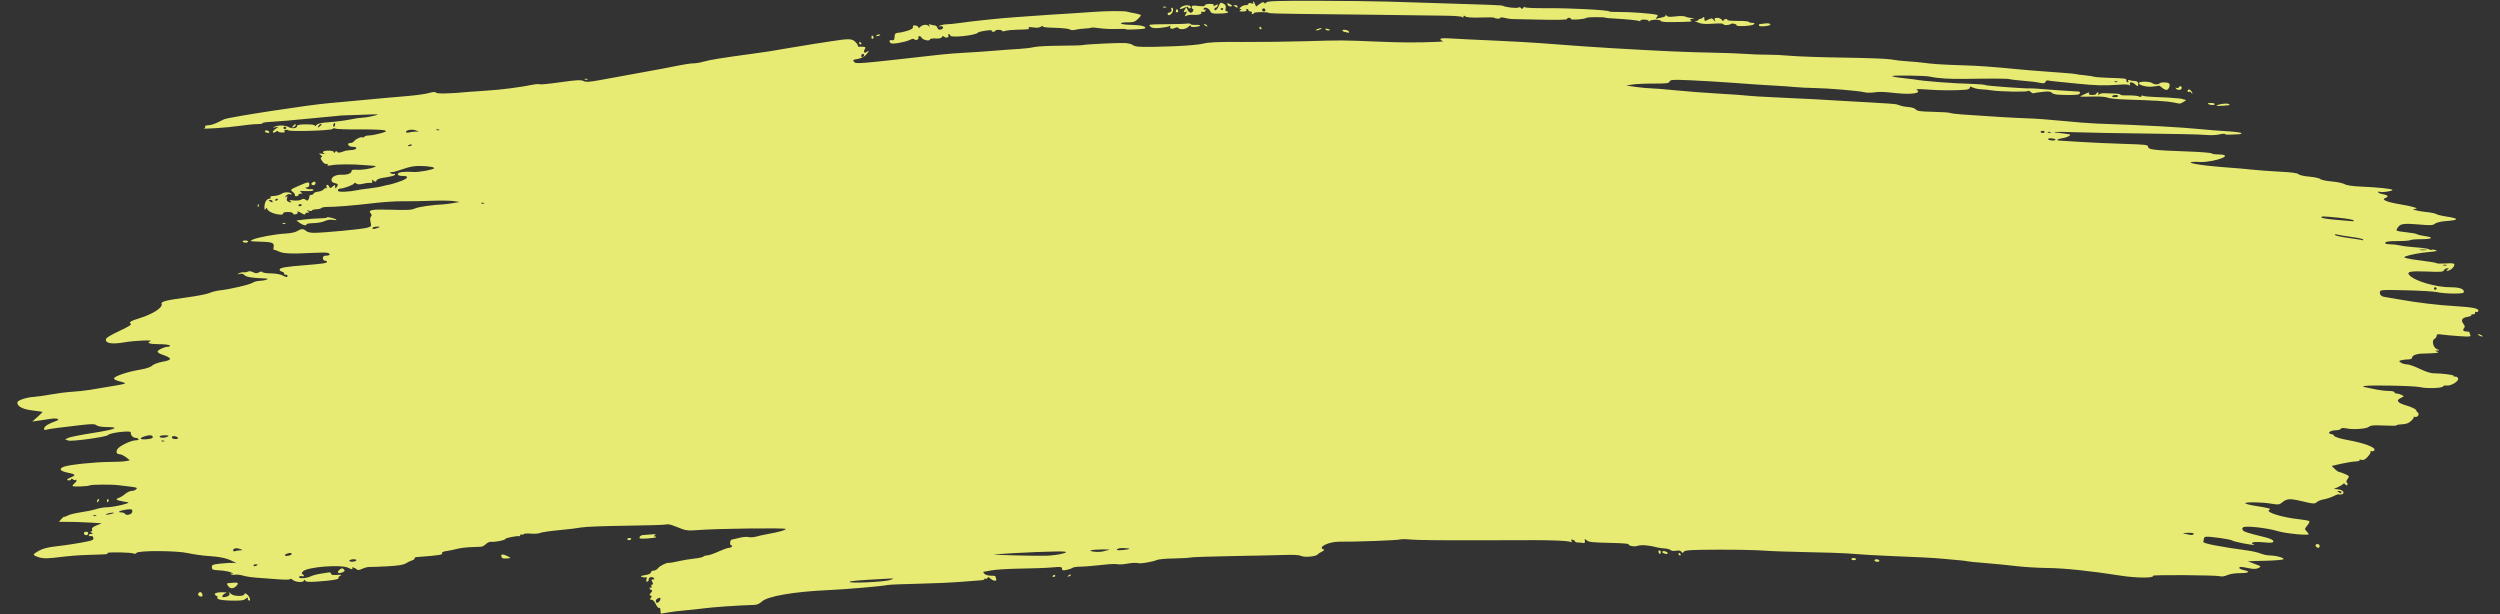 <svg width="118" height="29" viewBox="0 0 118 29" fill="none" xmlns="http://www.w3.org/2000/svg">
<rect x="0" y="0" width="118" height="29" fill="#333333" stroke="none"/>
<path d="M31.174 28.81C31.174 28.726 31.146 28.674 31.112 28.693C31.078 28.713 31.007 28.634 30.955 28.518C30.899 28.395 30.814 28.306 30.752 28.306C30.667 28.306 30.66 28.289 30.719 28.222C30.777 28.158 30.775 28.133 30.711 28.113C30.646 28.092 30.649 28.064 30.724 27.978C30.798 27.895 30.802 27.863 30.741 27.844C30.696 27.83 30.66 27.792 30.66 27.76C30.66 27.728 30.689 27.718 30.724 27.739C30.76 27.759 30.771 27.735 30.749 27.682C30.728 27.631 30.744 27.59 30.784 27.59C30.838 27.59 30.839 27.557 30.789 27.47C30.733 27.374 30.74 27.351 30.821 27.351C30.903 27.351 30.907 27.335 30.842 27.271C30.759 27.188 30.597 27.262 30.618 27.373C30.624 27.402 30.594 27.437 30.553 27.451C30.503 27.468 30.49 27.432 30.515 27.345C30.535 27.272 30.526 27.227 30.494 27.244C30.462 27.262 30.378 27.256 30.307 27.232C30.205 27.198 30.235 27.179 30.451 27.145C30.622 27.118 30.724 27.07 30.724 27.017C30.724 26.971 30.781 26.933 30.849 26.933C30.918 26.933 31.014 26.881 31.062 26.816C31.149 26.701 31.476 26.544 31.582 26.567C31.612 26.573 31.8 26.54 32 26.494C32.199 26.447 32.543 26.389 32.764 26.366C32.985 26.343 33.182 26.3 33.202 26.27C33.221 26.241 33.301 26.216 33.378 26.215C33.456 26.214 33.693 26.134 33.904 26.037C34.117 25.94 34.339 25.86 34.399 25.86C34.458 25.859 34.525 25.831 34.547 25.799C34.569 25.766 34.554 25.739 34.514 25.739C34.425 25.739 34.457 25.472 34.547 25.466C34.582 25.464 34.738 25.428 34.893 25.387C35.048 25.346 35.245 25.328 35.331 25.349C35.417 25.369 35.58 25.359 35.692 25.327C35.804 25.294 36.057 25.239 36.255 25.203C36.796 25.105 37.084 25.022 37.084 24.967C37.084 24.909 33.789 24.949 32.973 25.017C32.543 25.052 32.379 25.043 32.202 24.971C32.078 24.921 31.963 24.876 31.945 24.872C31.927 24.867 31.828 24.831 31.725 24.791C31.622 24.751 31.492 24.735 31.436 24.756C31.38 24.776 30.525 24.802 29.536 24.814C28.547 24.826 27.607 24.862 27.448 24.895C27.289 24.927 26.813 24.985 26.389 25.023C25.966 25.061 25.564 25.12 25.497 25.154C25.429 25.187 25.233 25.202 25.06 25.187C24.887 25.172 24.731 25.182 24.712 25.211C24.692 25.24 24.65 25.248 24.617 25.229C24.584 25.21 24.557 25.223 24.557 25.258C24.557 25.292 24.536 25.316 24.509 25.309C24.402 25.283 23.851 25.391 23.851 25.439C23.851 25.497 23.365 25.594 23.182 25.572C23.114 25.564 23.005 25.612 22.938 25.678C22.872 25.744 22.768 25.802 22.708 25.806C22.647 25.809 22.424 25.818 22.212 25.826C22 25.833 21.711 25.869 21.57 25.907C21.429 25.945 21.204 25.991 21.07 26.01C20.937 26.028 20.843 26.067 20.863 26.096C20.922 26.186 20.779 26.209 19.663 26.294C19.604 26.298 19.561 26.327 19.567 26.358C19.573 26.389 19.521 26.431 19.45 26.45C19.379 26.469 19.248 26.531 19.159 26.588C19.043 26.662 18.799 26.701 18.292 26.729C17.904 26.75 17.52 26.764 17.439 26.761C17.357 26.757 17.201 26.797 17.093 26.849C16.981 26.903 16.878 26.921 16.856 26.889C16.8 26.813 16.574 26.74 16.624 26.814C16.676 26.893 16.613 26.889 16.442 26.802C16.097 26.629 14.463 26.761 14.292 26.977C14.239 27.043 14.234 27.088 14.276 27.101C14.313 27.113 14.343 27.146 14.343 27.175C14.343 27.204 14.302 27.213 14.253 27.196C14.203 27.178 14.144 27.192 14.121 27.227C14.058 27.321 14.443 27.308 14.651 27.209C14.746 27.163 14.955 27.106 15.114 27.082C15.273 27.058 15.453 27.03 15.515 27.019C15.577 27.008 15.628 27.035 15.628 27.078C15.628 27.133 15.707 27.15 15.901 27.136C16.112 27.121 16.148 27.13 16.06 27.177C15.997 27.211 15.961 27.261 15.978 27.287C16.016 27.345 15.657 27.402 14.962 27.45C14.571 27.477 14.444 27.467 14.401 27.403C14.36 27.344 14.344 27.341 14.344 27.396C14.342 27.506 13.956 27.488 13.818 27.372C13.753 27.317 13.7 27.298 13.7 27.329C13.7 27.363 13.492 27.369 13.17 27.345C12.879 27.322 12.424 27.289 12.159 27.271C11.893 27.253 11.582 27.206 11.466 27.168C11.35 27.13 11.183 27.112 11.095 27.127C11.007 27.143 10.917 27.128 10.894 27.095C10.869 27.057 10.886 27.052 10.938 27.082C10.99 27.112 11.006 27.107 10.981 27.069C10.932 26.996 10.626 26.93 10.263 26.914C10.05 26.905 10.005 26.882 9.999 26.775C9.993 26.66 10.037 26.642 10.417 26.601C10.65 26.576 10.914 26.561 11.002 26.568L11.163 26.581L10.992 26.495C10.697 26.345 10.409 26.282 9.846 26.244C9.545 26.224 9.112 26.163 8.882 26.109C8.354 25.986 6.521 25.977 6.441 26.097C6.414 26.138 6.357 26.152 6.316 26.129C6.208 26.067 5.026 26.046 5.066 26.107C5.104 26.163 5.094 26.164 4.254 26.188C3.661 26.205 3.41 26.225 2.522 26.329C2.117 26.376 1.88 26.349 1.649 26.229C1.552 26.178 1.573 26.15 1.806 26.013C1.995 25.902 2.225 25.837 2.572 25.797C3.164 25.727 3.73 25.639 4.137 25.554C4.381 25.503 4.429 25.471 4.404 25.38C4.385 25.315 4.335 25.283 4.282 25.302C4.233 25.319 4.192 25.304 4.192 25.267C4.192 25.231 4.243 25.201 4.305 25.201C4.401 25.2 4.403 25.191 4.321 25.142C4.26 25.105 4.253 25.084 4.303 25.083C4.346 25.082 4.365 25.042 4.344 24.992C4.318 24.93 4.382 24.871 4.555 24.8L4.803 24.698L4.175 24.662C3.83 24.642 3.375 24.628 3.163 24.631C2.952 24.635 2.779 24.634 2.779 24.63C2.779 24.626 2.837 24.561 2.908 24.485C2.978 24.409 3.036 24.365 3.036 24.388C3.036 24.41 3.101 24.388 3.181 24.34C3.26 24.291 3.54 24.221 3.802 24.183C4.064 24.145 4.392 24.077 4.532 24.031C4.672 23.985 4.892 23.947 5.02 23.945C5.377 23.942 6.279 23.724 6.018 23.704C5.986 23.702 5.901 23.687 5.831 23.672C5.76 23.657 5.667 23.637 5.624 23.629C5.477 23.599 5.467 23.541 5.603 23.501C5.677 23.479 5.814 23.396 5.906 23.316C5.999 23.236 6.139 23.171 6.218 23.171C6.296 23.171 6.394 23.134 6.434 23.089C6.494 23.022 6.442 23 6.137 22.968C5.933 22.947 5.68 22.916 5.574 22.9C5.321 22.862 4.318 22.867 4.249 22.907C4.156 22.96 3.422 22.986 3.422 22.936C3.422 22.909 3.465 22.854 3.518 22.813C3.571 22.772 3.614 22.711 3.614 22.677C3.614 22.642 3.595 22.632 3.572 22.653C3.549 22.675 3.491 22.663 3.444 22.626C3.396 22.589 3.357 22.585 3.357 22.617C3.357 22.648 3.314 22.674 3.261 22.674C3.107 22.674 3.149 22.61 3.361 22.523C3.599 22.425 3.565 22.384 3.181 22.306C2.83 22.235 2.763 22.123 3.015 22.029C3.275 21.932 4.497 21.805 5.196 21.803C5.524 21.803 5.868 21.784 5.962 21.762L6.132 21.723L5.949 21.583C5.849 21.507 5.718 21.443 5.658 21.442C5.505 21.439 5.459 21.344 5.541 21.202C5.627 21.052 6.186 20.783 6.41 20.783C6.505 20.783 6.56 20.757 6.537 20.723C6.515 20.691 6.445 20.664 6.38 20.664C6.271 20.664 6.15 20.515 6.174 20.41C6.198 20.303 5.179 20.423 5.093 20.536C5.028 20.623 3.388 20.849 3.227 20.794L3.073 20.741L3.222 20.667C3.305 20.626 3.838 20.52 4.408 20.432C5.452 20.27 5.706 20.156 5.022 20.156C4.812 20.156 4.619 20.122 4.556 20.074C4.467 20.006 4.343 20.004 3.823 20.063C2.866 20.171 2.309 20.246 2.179 20.283C2.093 20.308 2.067 20.29 2.083 20.218C2.106 20.112 2.305 19.988 2.616 19.884C2.885 19.795 2.718 19.717 2.375 19.771C2.226 19.794 1.974 19.832 1.815 19.855L1.526 19.897L1.767 19.683C1.9 19.564 2.008 19.458 2.008 19.447C2.008 19.435 1.829 19.407 1.61 19.383C1.092 19.329 0.815 19.194 0.818 18.998C0.82 18.895 1.236 18.756 1.622 18.73C1.782 18.719 2.143 18.667 2.426 18.615C2.708 18.563 3.142 18.508 3.39 18.493C3.637 18.479 4.013 18.438 4.225 18.404C5.541 18.189 5.837 18.136 5.894 18.106C5.929 18.087 5.828 18.043 5.669 18.007C5.51 17.971 5.381 17.906 5.381 17.863C5.381 17.762 6.028 17.544 6.616 17.447C6.902 17.399 7.113 17.328 7.183 17.257C7.245 17.194 7.46 17.113 7.673 17.075C8.155 16.986 8.142 16.903 7.618 16.722C7.505 16.684 7.426 16.621 7.442 16.583C7.478 16.497 7.776 16.365 7.935 16.365C8.001 16.365 8.037 16.338 8.015 16.305C7.993 16.272 7.76 16.245 7.497 16.245C7.064 16.245 6.89 16.184 7.099 16.106C7.287 16.036 6.349 16.074 5.886 16.155C5.309 16.256 4.995 16.214 4.995 16.035C4.995 15.952 5.163 15.844 5.626 15.627C6.062 15.423 6.231 15.316 6.172 15.281C6.061 15.214 6.171 15.146 6.602 15.014C7.21 14.828 7.692 14.514 7.629 14.348C7.586 14.234 7.823 14.172 8.802 14.04C9.289 13.975 9.776 13.88 9.885 13.83C9.994 13.779 10.225 13.722 10.398 13.703C10.876 13.65 11.789 13.435 11.932 13.342C12.002 13.297 12.146 13.258 12.253 13.256C12.36 13.254 12.505 13.229 12.576 13.2C12.678 13.159 12.652 13.147 12.448 13.14C11.9 13.121 11.61 13.071 11.537 12.983C11.487 12.923 11.41 12.904 11.312 12.929C11.184 12.962 11.179 12.958 11.276 12.901C11.339 12.865 11.44 12.843 11.501 12.852C11.562 12.861 11.651 12.846 11.699 12.819C11.75 12.789 11.85 12.8 11.944 12.847C12.067 12.909 12.129 12.91 12.224 12.855C12.301 12.811 12.36 12.806 12.384 12.843C12.406 12.876 12.588 12.903 12.789 12.904C12.99 12.905 13.226 12.944 13.315 12.991C13.507 13.094 13.572 13.101 13.572 13.021C13.572 12.988 13.527 12.962 13.472 12.962C13.417 12.962 13.387 12.938 13.407 12.909C13.426 12.88 13.381 12.841 13.307 12.823C13.233 12.805 13.185 12.755 13.201 12.712C13.229 12.632 13.517 12.585 14.407 12.516C15.211 12.453 15.435 12.419 15.435 12.361C15.435 12.33 15.392 12.305 15.338 12.305C15.285 12.305 15.242 12.252 15.242 12.185C15.242 12.098 15.285 12.066 15.403 12.066C15.588 12.066 15.619 11.974 15.448 11.932C15.385 11.917 15.06 11.919 14.726 11.937C13.752 11.988 13.363 11.971 13.159 11.868C13.055 11.816 12.952 11.784 12.93 11.797C12.907 11.81 12.9 11.745 12.915 11.653C12.947 11.451 12.857 11.42 12.197 11.403C11.802 11.393 11.771 11.383 11.909 11.318C12.134 11.209 12.962 11.053 13.456 11.026C13.708 11.012 13.947 10.963 14.032 10.907C14.215 10.789 14.325 10.787 14.448 10.902C14.504 10.953 14.659 10.991 14.813 10.99C15.289 10.988 17.066 10.82 17.307 10.754C17.532 10.693 17.539 10.683 17.491 10.487C17.462 10.364 17.468 10.26 17.509 10.222C17.554 10.18 17.552 10.135 17.502 10.079C17.349 9.907 17.544 9.871 18.482 9.9C19.21 9.923 19.437 9.911 19.585 9.84C19.741 9.766 20.447 9.664 20.928 9.646C20.998 9.643 21.201 9.617 21.377 9.588L21.698 9.534L21.409 9.491C21.25 9.467 20.773 9.461 20.349 9.478C19.925 9.494 19.318 9.505 19 9.5C18.682 9.496 18.061 9.536 17.619 9.59C16.745 9.695 15.844 9.769 15.456 9.767C15.321 9.766 15.192 9.789 15.17 9.818C15.148 9.847 15.039 9.874 14.929 9.878C14.818 9.882 14.728 9.908 14.728 9.935C14.728 9.962 14.663 9.967 14.584 9.946C14.47 9.917 14.46 9.922 14.536 9.971C14.618 10.025 14.616 10.034 14.519 10.035C14.458 10.036 14.407 10.066 14.407 10.102C14.407 10.143 14.346 10.132 14.249 10.073C14.073 9.966 13.996 9.949 14.049 10.029C14.069 10.058 14.027 10.096 13.957 10.113C13.883 10.131 13.829 10.115 13.829 10.075C13.829 10.035 13.727 10.006 13.588 10.006C13.435 10.006 13.352 10.032 13.362 10.078C13.372 10.127 13.303 10.141 13.14 10.121C12.873 10.09 12.609 9.95 12.607 9.84C12.607 9.793 12.584 9.799 12.544 9.857C12.496 9.926 12.482 9.909 12.481 9.778C12.479 9.563 12.585 9.379 12.711 9.379C12.764 9.379 12.791 9.352 12.769 9.319C12.747 9.287 12.781 9.258 12.845 9.255C13.057 9.247 13.191 9.211 13.335 9.123C13.463 9.045 13.765 9.075 13.765 9.166C13.765 9.183 13.726 9.182 13.678 9.166C13.631 9.149 13.552 9.181 13.502 9.239C13.424 9.328 13.424 9.335 13.502 9.291C13.573 9.252 13.583 9.265 13.549 9.35C13.521 9.415 13.536 9.479 13.586 9.508C13.709 9.58 13.812 9.567 13.7 9.493C13.628 9.445 13.665 9.437 13.851 9.461C13.987 9.478 14.15 9.462 14.215 9.425C14.304 9.373 14.355 9.374 14.427 9.429C14.502 9.487 14.53 9.481 14.57 9.396C14.598 9.337 14.616 9.269 14.61 9.245C14.604 9.22 14.641 9.2 14.691 9.2C14.741 9.2 14.793 9.169 14.806 9.132C14.82 9.094 14.916 9.055 15.019 9.045C15.123 9.034 15.24 8.985 15.28 8.935C15.319 8.885 15.375 8.863 15.403 8.887C15.432 8.912 15.437 8.884 15.415 8.827C15.365 8.698 15.488 8.686 15.541 8.814C15.575 8.896 15.593 8.895 15.7 8.805C15.814 8.709 15.82 8.71 15.821 8.818C15.822 8.913 15.832 8.917 15.885 8.842C15.977 8.708 15.964 8.679 15.792 8.639C15.683 8.614 15.639 8.564 15.646 8.477C15.657 8.337 15.881 8.233 16.139 8.247C16.379 8.26 16.591 8.183 16.591 8.083C16.591 8.019 16.655 8 16.832 8.012C17.091 8.029 17.527 7.962 17.683 7.881C17.761 7.84 17.755 7.829 17.651 7.826C17.581 7.823 17.378 7.808 17.202 7.793C16.655 7.745 15.929 7.747 15.667 7.796C15.487 7.83 15.429 7.824 15.461 7.776C15.489 7.734 15.471 7.721 15.416 7.741C15.363 7.76 15.277 7.705 15.21 7.609C15.127 7.491 15.116 7.438 15.171 7.421C15.224 7.405 15.211 7.369 15.133 7.312C15.028 7.235 15.034 7.231 15.21 7.259C15.316 7.276 15.367 7.274 15.322 7.255C15.16 7.184 15.249 7.11 15.499 7.11C15.661 7.11 15.757 7.138 15.757 7.185C15.758 7.24 15.773 7.238 15.813 7.178C15.848 7.128 15.884 7.12 15.909 7.158C15.952 7.223 16.034 7.218 16.235 7.138C16.303 7.111 16.455 7.087 16.571 7.084C16.837 7.079 16.924 6.931 16.66 6.931C16.556 6.931 16.46 6.892 16.44 6.842C16.415 6.781 16.443 6.752 16.526 6.752C16.594 6.752 16.672 6.718 16.701 6.677C16.774 6.57 17.036 6.444 17.103 6.482C17.135 6.5 17.179 6.488 17.201 6.454C17.223 6.421 17.321 6.394 17.419 6.394C17.516 6.394 17.753 6.35 17.945 6.297C18.248 6.213 18.275 6.193 18.151 6.15C18.073 6.123 17.536 6.104 16.959 6.109C16.382 6.113 15.872 6.095 15.826 6.068C15.778 6.041 15.723 6.049 15.698 6.086C15.646 6.164 13.649 6.223 13.6 6.148C13.582 6.122 13.523 6.116 13.468 6.136C13.401 6.16 13.392 6.185 13.441 6.213C13.48 6.236 13.425 6.254 13.317 6.254C13.21 6.254 13.122 6.229 13.122 6.197C13.122 6.166 13.078 6.174 13.024 6.216C12.97 6.257 12.906 6.272 12.881 6.249C12.856 6.226 12.907 6.156 12.995 6.094L13.154 5.981L12.994 6.009C12.853 6.034 12.849 6.031 12.962 5.981C13.147 5.899 13.451 5.908 13.63 6C13.804 6.089 14.022 6.06 14.022 5.947C14.022 5.895 14.148 5.871 14.439 5.87C14.701 5.868 14.857 5.892 14.857 5.933C14.857 5.969 14.893 5.955 14.937 5.901C14.995 5.83 15.169 5.792 15.563 5.765C15.864 5.744 16.292 5.688 16.515 5.642C16.738 5.596 17.013 5.555 17.125 5.552C17.238 5.549 17.475 5.51 17.651 5.465C17.953 5.388 17.919 5.385 17.105 5.416C16.628 5.434 16.195 5.449 16.142 5.449C16.089 5.45 15.424 5.513 14.664 5.59C13.904 5.667 13.076 5.739 12.823 5.749C12.571 5.759 12.377 5.787 12.394 5.812C12.41 5.836 12.299 5.856 12.146 5.857C11.994 5.857 11.609 5.896 11.291 5.943C10.746 6.025 9.463 6.109 9.637 6.052C9.682 6.037 9.702 6.001 9.682 5.971C9.662 5.941 9.727 5.915 9.826 5.913C9.925 5.912 10.108 5.859 10.231 5.797C10.355 5.735 10.514 5.659 10.585 5.628C10.817 5.527 14.606 4.945 15.499 4.872C15.764 4.851 16.53 4.78 17.202 4.715C17.873 4.65 18.759 4.571 19.171 4.539C19.582 4.507 20.058 4.442 20.228 4.395C20.451 4.332 20.55 4.327 20.582 4.375C20.622 4.436 21.298 4.419 22.116 4.337C22.24 4.324 22.63 4.297 22.983 4.277C23.617 4.24 24.583 4.116 25.124 4.002C25.277 3.97 25.429 3.959 25.462 3.978C25.495 3.997 25.942 3.954 26.456 3.881C27.217 3.774 27.418 3.764 27.538 3.823C27.658 3.883 27.812 3.873 28.386 3.768C29.34 3.593 30.586 3.366 31.206 3.253C31.489 3.202 31.9 3.122 32.119 3.075C32.338 3.029 32.613 2.991 32.729 2.991C32.846 2.991 33.071 2.952 33.23 2.905C33.498 2.825 34.047 2.737 35.511 2.537C36.263 2.435 36.414 2.411 37.181 2.276C37.534 2.214 38.112 2.119 38.466 2.065C38.819 2.011 39.195 1.953 39.301 1.937C40.051 1.822 40.194 1.824 40.343 1.952C40.423 2.022 40.489 2.109 40.489 2.146C40.489 2.184 40.511 2.211 40.538 2.207C40.564 2.203 40.652 2.203 40.733 2.207C40.855 2.213 40.869 2.233 40.815 2.326C40.736 2.462 40.799 2.536 40.917 2.445C41.05 2.343 41.019 2.435 40.867 2.598C40.787 2.683 40.627 2.76 40.479 2.783C40.263 2.817 40.238 2.836 40.307 2.913C40.411 3.029 40.324 3.036 44.44 2.573C44.723 2.542 45.229 2.503 45.565 2.487C45.9 2.471 46.507 2.43 46.914 2.395C47.32 2.361 47.855 2.322 48.102 2.309C48.349 2.296 48.666 2.257 48.806 2.223C48.946 2.189 49.5 2.16 50.038 2.158C50.575 2.156 51.054 2.142 51.101 2.128C51.216 2.092 52.722 2.018 53.08 2.031C53.238 2.037 53.412 2.079 53.466 2.124C53.587 2.226 53.895 2.236 55.329 2.186C55.989 2.163 56.594 2.11 56.793 2.059C57.052 1.992 57.482 1.973 58.623 1.981C59.444 1.986 60.809 1.97 61.657 1.945C63.376 1.895 63.284 1.894 65.062 1.966C66.213 2.013 66.878 2.015 67.889 1.974C68.065 1.967 68.159 1.949 68.097 1.934C68.036 1.919 67.985 1.879 67.985 1.845C67.985 1.803 68.165 1.794 68.515 1.817C68.807 1.836 69.681 1.879 70.458 1.912C71.236 1.946 72.233 2 72.675 2.034C74.449 2.169 75.126 2.217 76.047 2.272C78.352 2.408 79.567 2.463 80.834 2.486C81.416 2.497 82.139 2.524 82.44 2.547C82.74 2.569 83.188 2.585 83.435 2.582C83.683 2.579 84.174 2.603 84.528 2.635C84.881 2.668 86.025 2.706 87.07 2.72C88.116 2.735 89.099 2.773 89.255 2.805C89.411 2.837 89.766 2.878 90.043 2.895C90.321 2.913 90.639 2.942 90.75 2.958C91.13 3.016 91.723 3.055 92.59 3.08C93.354 3.102 94.096 3.155 95.192 3.264C95.368 3.282 95.614 3.304 95.738 3.313C95.861 3.322 96.179 3.347 96.444 3.368C96.709 3.389 97.157 3.423 97.44 3.443C97.723 3.463 97.968 3.488 97.986 3.498C98.004 3.508 98.183 3.532 98.384 3.552C98.585 3.572 98.791 3.603 98.843 3.622C98.895 3.64 99.193 3.663 99.506 3.673C100.364 3.7 100.363 3.7 100.363 3.796C100.363 3.846 100.394 3.886 100.431 3.886C100.469 3.886 100.478 3.855 100.453 3.816C100.421 3.769 100.442 3.759 100.519 3.786C100.58 3.808 100.694 3.826 100.772 3.826C100.868 3.826 100.917 3.865 100.924 3.946C100.935 4.088 100.9 4.095 100.772 3.976C100.637 3.851 100.487 3.86 100.532 3.991C100.554 4.055 100.547 4.069 100.514 4.028C100.477 3.983 100.296 3.974 99.946 4.002C99.343 4.048 98.888 4.035 98.05 3.948C97.715 3.913 97.281 3.869 97.087 3.852C96.892 3.834 96.7 3.809 96.659 3.797C96.617 3.784 96.567 3.815 96.546 3.865C96.519 3.932 96.457 3.945 96.311 3.915C96.081 3.868 95.933 3.85 95.32 3.795C95.073 3.773 94.853 3.745 94.832 3.733C94.787 3.707 93.928 3.703 92.751 3.723C92.004 3.735 91.477 3.701 91.084 3.615C90.862 3.566 89.314 3.545 89.314 3.591C89.314 3.614 89.509 3.653 89.747 3.676C89.986 3.7 90.239 3.73 90.309 3.743C90.805 3.834 92.133 3.936 93.2 3.965C93.448 3.972 93.68 3.995 93.718 4.018C93.78 4.055 95.747 4.197 95.853 4.172C95.878 4.166 96.115 4.18 96.38 4.203C96.79 4.239 97.836 4.31 98.099 4.321C98.194 4.324 98.205 4.402 98.118 4.452C98.055 4.487 97.571 4.496 97.133 4.468C96.999 4.46 96.866 4.418 96.837 4.375C96.798 4.316 96.688 4.306 96.406 4.337C96.197 4.359 96.007 4.388 95.984 4.401C95.96 4.414 95.897 4.384 95.843 4.334C95.79 4.284 95.731 4.266 95.712 4.295C95.676 4.349 94.379 4.326 94.003 4.264C93.879 4.244 93.662 4.221 93.519 4.215C93.376 4.208 93.195 4.17 93.117 4.132C93.004 4.075 92.975 4.077 92.975 4.141C92.975 4.188 92.889 4.227 92.767 4.236C92.259 4.274 91.548 4.271 90.984 4.227C90.578 4.196 90.405 4.2 90.468 4.239C90.721 4.396 90.246 4.474 89.506 4.396C88.85 4.327 88.733 4.323 88.45 4.363C88.303 4.384 88.098 4.379 87.994 4.353C87.719 4.285 86.289 4.164 85.652 4.155C85.351 4.151 84.918 4.129 84.688 4.106C84.458 4.084 83.996 4.052 83.66 4.035C83.325 4.018 82.529 3.965 81.894 3.916C81.257 3.868 80.312 3.811 79.791 3.789C78.944 3.753 78.841 3.759 78.805 3.848C78.769 3.933 78.658 3.947 78.048 3.945C77.654 3.943 77.202 3.964 77.043 3.991L76.754 4.039L77.236 4.106C77.501 4.142 77.819 4.171 77.943 4.171C78.066 4.17 78.572 4.211 79.067 4.261C79.562 4.312 80.501 4.384 81.155 4.421C81.808 4.457 82.407 4.5 82.486 4.516C82.565 4.531 83.215 4.571 83.932 4.602C85.219 4.66 86.121 4.707 86.808 4.752C87.002 4.765 87.669 4.802 88.29 4.836C88.91 4.869 89.459 4.908 89.51 4.923C89.561 4.937 89.66 4.97 89.731 4.994C89.802 5.019 89.971 5.047 90.107 5.056C90.242 5.065 90.387 5.115 90.428 5.167C90.487 5.243 90.654 5.265 91.241 5.278C91.647 5.286 92.008 5.31 92.044 5.33C92.079 5.35 92.325 5.382 92.59 5.401C93.857 5.494 95.123 5.568 95.706 5.586C96.059 5.596 96.811 5.651 97.376 5.709C97.941 5.766 98.664 5.822 98.982 5.833C101.183 5.908 102.941 6.003 103.864 6.097C104.182 6.129 104.74 6.172 105.103 6.194C105.466 6.215 105.779 6.255 105.797 6.283C105.816 6.311 105.736 6.336 105.619 6.339C105.502 6.342 105.325 6.349 105.225 6.356C105.125 6.363 105.031 6.349 105.016 6.326C105 6.303 104.881 6.312 104.75 6.345C104.618 6.379 104.327 6.389 104.092 6.367C103.861 6.345 102.631 6.317 101.359 6.304C100.087 6.291 98.569 6.263 97.986 6.242C96.947 6.204 96.653 6.227 97.334 6.293C97.523 6.311 97.692 6.339 97.709 6.355C97.755 6.398 97.52 6.503 97.325 6.527C97.098 6.556 97.026 6.631 97.221 6.638C97.306 6.641 97.752 6.668 98.211 6.699C98.67 6.729 99.574 6.77 100.219 6.79C101.279 6.821 101.391 6.835 101.391 6.929C101.391 7.061 101.65 7.092 103.208 7.148C103.837 7.17 104.366 7.211 104.385 7.239C104.403 7.267 104.545 7.289 104.7 7.289C105.227 7.289 105.079 7.454 104.431 7.589C104.248 7.626 104.002 7.653 103.885 7.646C103.103 7.606 103.308 7.724 104.186 7.819C104.539 7.857 105.03 7.901 105.278 7.917C105.525 7.933 105.973 7.973 106.273 8.005C106.574 8.038 107.181 8.083 107.623 8.104C108.166 8.131 108.446 8.169 108.49 8.222C108.525 8.265 108.755 8.318 109.004 8.339C109.251 8.36 109.482 8.411 109.518 8.451C109.553 8.491 109.793 8.542 110.051 8.564C110.309 8.586 110.585 8.644 110.664 8.692C110.755 8.747 111.033 8.789 111.416 8.806C112.241 8.842 112.888 8.909 112.924 8.963C112.961 9.02 112.399 9.1 112.312 9.051C112.277 9.03 112.248 9.039 112.248 9.07C112.248 9.102 112.349 9.145 112.473 9.166C112.717 9.209 112.763 9.283 112.585 9.347C112.375 9.423 112.669 9.543 113.33 9.651C113.884 9.741 114.235 9.854 113.979 9.859C113.739 9.863 114.11 9.968 114.496 10.005C114.725 10.027 114.946 10.071 114.987 10.102C115.028 10.134 115.245 10.187 115.468 10.221C116.089 10.314 116.082 10.388 115.449 10.435C115.212 10.452 114.996 10.503 114.931 10.557C114.84 10.633 114.728 10.642 114.321 10.607C113.492 10.535 113.328 10.549 113.204 10.702C113.143 10.777 113.106 10.857 113.121 10.88C113.136 10.903 113.344 10.941 113.582 10.964C113.82 10.987 114.044 11.027 114.079 11.053C114.114 11.078 114.28 11.118 114.448 11.142C114.909 11.205 114.814 11.29 114.282 11.29C114.023 11.29 113.789 11.31 113.763 11.335C113.736 11.359 113.466 11.379 113.164 11.379C112.781 11.379 112.605 11.402 112.586 11.454C112.567 11.505 112.636 11.529 112.805 11.529C112.94 11.529 113.152 11.554 113.276 11.584C113.4 11.614 113.745 11.656 114.045 11.677C114.344 11.697 114.621 11.739 114.661 11.77C114.701 11.801 114.75 11.81 114.771 11.791C114.791 11.772 114.875 11.779 114.957 11.806C115.073 11.844 115.004 11.864 114.657 11.894C114.247 11.928 113.78 12.015 113.533 12.103C113.376 12.159 113.62 12.22 114.352 12.309C114.714 12.353 115.01 12.405 115.01 12.424C115.01 12.444 115.198 12.448 115.428 12.435C115.764 12.415 115.846 12.427 115.846 12.498C115.846 12.606 115.642 12.783 115.519 12.781C115.444 12.781 115.445 12.771 115.524 12.723C115.606 12.673 115.604 12.665 115.506 12.664C115.443 12.663 115.375 12.705 115.354 12.756C115.321 12.835 115.205 12.844 114.569 12.817C113.771 12.784 113.575 12.823 113.722 12.988C113.968 13.263 114.971 13.559 115.661 13.559C116.078 13.559 116.295 13.631 116.295 13.77C116.295 13.839 116.192 13.857 115.797 13.856C115.524 13.855 115.184 13.826 115.043 13.791C114.901 13.757 114.235 13.716 113.563 13.701C112.373 13.675 112.34 13.678 112.33 13.794C112.321 13.909 112.399 13.992 112.537 14.013C112.572 14.018 112.85 14.066 113.153 14.119C114.146 14.293 115.028 14.399 115.93 14.453C116.766 14.502 117.051 14.571 116.965 14.701C116.945 14.73 116.901 14.739 116.867 14.719C116.834 14.7 116.814 14.72 116.824 14.763C116.833 14.807 116.791 14.839 116.73 14.834C116.668 14.83 116.632 14.847 116.649 14.872C116.666 14.898 116.581 14.936 116.461 14.957C116.202 15.002 116.141 15.11 116.274 15.286C116.344 15.38 116.352 15.436 116.301 15.492C116.219 15.585 116.273 15.648 116.434 15.648C116.499 15.648 116.552 15.659 116.552 15.673C116.552 15.687 116.571 15.745 116.595 15.802C116.634 15.896 116.591 15.902 116.065 15.865C115.75 15.843 115.384 15.81 115.251 15.79C115.06 15.762 115.01 15.774 115.01 15.848C115.01 15.899 114.964 15.965 114.907 15.995C114.76 16.071 114.848 16.415 115.032 16.484C115.164 16.534 115.165 16.537 115.043 16.544C114.914 16.552 114.914 16.552 115.043 16.604C115.168 16.654 114.993 16.675 114.336 16.69C114.062 16.696 113.854 16.777 113.854 16.876C113.854 16.93 113.787 16.962 113.677 16.963C113.58 16.963 113.435 16.98 113.355 17C113.218 17.034 113.216 17.041 113.323 17.117C113.385 17.161 113.516 17.198 113.612 17.199C113.709 17.2 113.979 17.295 114.212 17.41C114.447 17.526 114.729 17.619 114.846 17.619C115.235 17.619 115.842 17.695 115.812 17.74C115.796 17.764 115.832 17.781 115.892 17.776C115.952 17.772 116.012 17.814 116.024 17.871C116.053 18.002 115.674 18.229 115.478 18.197C115.4 18.184 115.326 18.203 115.313 18.238C115.282 18.323 114.533 18.347 114.233 18.273C114.105 18.241 113.448 18.209 112.771 18.2C111.628 18.185 111.29 18.215 111.718 18.295C111.815 18.313 112.025 18.355 112.184 18.389C112.343 18.422 112.596 18.451 112.746 18.452C112.896 18.453 113.019 18.481 113.019 18.514C113.019 18.547 113.064 18.574 113.119 18.574C113.175 18.574 113.279 18.604 113.352 18.64C113.482 18.704 113.482 18.706 113.332 18.776C113.068 18.898 113.15 19.013 113.593 19.144C113.82 19.211 114.019 19.305 114.036 19.353C114.052 19.401 114.092 19.455 114.123 19.474C114.221 19.534 114.103 19.718 113.992 19.679C113.936 19.659 113.908 19.659 113.929 19.679C113.951 19.699 113.896 19.783 113.807 19.866C113.69 19.975 113.569 20.019 113.37 20.026C113.219 20.032 113.107 20.054 113.121 20.076C113.135 20.097 112.87 20.101 112.532 20.085C112.041 20.062 111.896 20.074 111.81 20.146C111.69 20.247 111.059 20.288 110.73 20.217C110.604 20.19 110.513 20.199 110.485 20.24C110.461 20.276 110.373 20.305 110.29 20.305C110.097 20.305 109.935 20.363 109.935 20.431C109.935 20.461 109.977 20.485 110.028 20.485C110.08 20.485 110.146 20.525 110.176 20.575C110.21 20.631 110.461 20.707 110.838 20.775C111.58 20.91 112.126 21.115 112.075 21.24C112.055 21.288 111.998 21.313 111.947 21.295C111.897 21.277 111.872 21.286 111.892 21.316C111.911 21.346 111.852 21.454 111.759 21.556C111.635 21.693 111.557 21.732 111.462 21.704C111.39 21.683 111.349 21.69 111.369 21.72C111.389 21.75 111.304 21.777 111.181 21.781C111.058 21.784 110.755 21.833 110.507 21.889L110.056 21.992L110.2 22.134C110.279 22.212 110.37 22.276 110.402 22.276C110.435 22.276 110.561 22.32 110.682 22.373C110.894 22.466 110.899 22.476 110.805 22.609C110.744 22.696 110.731 22.761 110.772 22.784C110.808 22.805 110.818 22.849 110.796 22.883C110.769 22.923 110.734 22.917 110.698 22.864C110.662 22.812 110.625 22.805 110.594 22.844C110.567 22.878 110.459 22.944 110.353 22.991L110.16 23.078L110.363 23.098C110.584 23.12 110.701 23.273 110.542 23.33C110.488 23.349 110.428 23.35 110.408 23.332C110.389 23.314 110.276 23.349 110.159 23.411C110.041 23.472 109.835 23.542 109.701 23.565C109.567 23.588 109.418 23.644 109.37 23.688C109.257 23.793 109.213 23.791 108.616 23.649C108.081 23.521 107.93 23.533 107.71 23.72C107.586 23.825 107.536 23.83 107.2 23.773C106.76 23.697 105.93 23.687 105.978 23.758C105.996 23.786 106.222 23.841 106.479 23.882C107.136 23.986 107.21 24.009 107.102 24.071C106.915 24.178 107.752 24.432 108.57 24.515C108.791 24.538 108.986 24.578 109.003 24.603C109.02 24.629 108.973 24.722 108.899 24.809C108.775 24.956 108.773 24.977 108.868 25.075C108.925 25.133 108.972 25.196 108.972 25.214C108.972 25.287 107.884 25.181 107.526 25.073C107.012 24.916 105.971 24.802 105.874 24.892C105.824 24.939 105.823 24.98 105.873 25.035C105.94 25.11 106.043 25.143 106.9 25.356C107.167 25.422 107.301 25.486 107.301 25.546C107.301 25.622 107.225 25.63 106.825 25.596C106.519 25.57 106.333 25.578 106.307 25.617C106.284 25.651 106.301 25.679 106.345 25.679C106.388 25.679 106.408 25.693 106.39 25.71C106.347 25.75 105.437 25.573 105.347 25.506C105.276 25.454 104.337 25.32 104.137 25.333C104.076 25.337 104.025 25.374 104.025 25.416C104.025 25.457 104.01 25.526 103.992 25.571C103.96 25.647 104.745 25.802 106.097 25.985C106.3 26.013 106.571 26.076 106.699 26.126C106.827 26.176 107.022 26.217 107.132 26.217C107.423 26.217 107.841 26.335 107.774 26.398C107.743 26.427 107.351 26.459 106.904 26.468C106.457 26.477 106.097 26.49 106.103 26.495C106.108 26.501 106.256 26.558 106.431 26.621C106.735 26.732 106.742 26.74 106.603 26.809C106.494 26.863 106.378 26.866 106.138 26.818C105.747 26.74 105.695 26.739 105.695 26.809C105.695 26.839 105.782 26.881 105.887 26.903C106.238 26.975 106.162 27.052 105.741 27.052C105.496 27.052 105.248 27.09 105.127 27.146C105.006 27.203 104.869 27.223 104.783 27.198C104.6 27.144 101.584 27.123 101.619 27.176C101.694 27.289 100.851 27.288 100.132 27.175C98.675 26.947 97.436 26.817 96.637 26.809C96.195 26.804 95.531 26.764 95.159 26.719C94.788 26.674 94.128 26.609 93.691 26.575C93.254 26.541 92.878 26.503 92.856 26.491C92.833 26.478 92.598 26.451 92.333 26.43C92.068 26.409 91.75 26.38 91.626 26.366C91.369 26.337 90.197 26.277 89.346 26.248C88.73 26.227 87.794 26.172 87.161 26.12C86.949 26.102 86.125 26.076 85.33 26.062C84.535 26.048 83.596 26.015 83.243 25.988C82.889 25.961 81.912 25.942 81.071 25.945C79.799 25.95 79.532 25.966 79.481 26.039C79.429 26.113 79.411 26.114 79.362 26.044C79.324 25.988 79.241 25.972 79.115 25.995C79.01 26.015 78.893 26.002 78.855 25.965C78.816 25.93 78.689 25.894 78.572 25.887C78.456 25.881 78.302 25.859 78.232 25.84C77.847 25.734 77.445 25.703 77.284 25.767C77.154 25.818 76.83 25.757 76.875 25.69C76.892 25.665 76.582 25.638 76.187 25.629C75.124 25.605 75.014 25.594 74.893 25.502C74.795 25.426 74.786 25.43 74.805 25.533C74.82 25.612 74.796 25.642 74.731 25.628C74.677 25.616 74.569 25.606 74.49 25.606C74.41 25.605 74.345 25.584 74.345 25.558C74.345 25.533 74.298 25.496 74.242 25.476C74.166 25.449 74.148 25.464 74.177 25.532C74.203 25.596 74.19 25.611 74.135 25.578C74.092 25.553 73.781 25.523 73.446 25.513C72.74 25.491 72.845 25.491 69.527 25.502C68.131 25.507 66.811 25.491 66.592 25.467C66.374 25.444 66.146 25.442 66.087 25.463C65.978 25.502 63.879 25.579 63.234 25.567C62.73 25.559 62.158 25.834 62.476 25.933C62.523 25.947 62.491 25.99 62.396 26.036C62.307 26.079 62.219 26.137 62.2 26.165C62.129 26.265 61.583 26.321 61.428 26.244C61.331 26.196 61.072 26.178 60.665 26.193C60.327 26.205 59.215 26.229 58.195 26.246C57.175 26.264 56.27 26.294 56.184 26.314C56.098 26.334 55.733 26.355 55.373 26.36C55.014 26.365 54.661 26.399 54.59 26.436C54.464 26.502 53.868 26.61 53.769 26.586C53.646 26.555 53.417 26.563 53.209 26.604C53.086 26.629 52.927 26.645 52.856 26.64C52.785 26.634 52.67 26.625 52.599 26.619C52.528 26.613 52.196 26.64 51.86 26.679C51.525 26.717 51.125 26.748 50.972 26.748C50.819 26.747 50.66 26.772 50.619 26.803C50.577 26.834 50.449 26.878 50.334 26.901C50.164 26.935 50.126 26.924 50.126 26.841C50.126 26.752 50.072 26.745 49.66 26.782C49.404 26.806 48.732 26.831 48.166 26.838C47.601 26.846 46.983 26.884 46.792 26.922C46.602 26.961 46.432 26.992 46.415 26.992C46.398 26.992 46.42 27.033 46.464 27.082C46.508 27.131 46.642 27.172 46.761 27.172C46.88 27.172 46.978 27.183 46.978 27.197C46.978 27.21 46.995 27.264 47.017 27.316C47.07 27.446 46.889 27.439 46.747 27.306C46.666 27.231 46.627 27.223 46.608 27.277C46.593 27.318 46.555 27.336 46.523 27.318C46.49 27.299 46.464 27.306 46.464 27.332C46.464 27.359 46.399 27.384 46.319 27.388C46.24 27.392 45.799 27.426 45.34 27.463C44.88 27.5 43.955 27.541 43.284 27.554C42.612 27.567 41.991 27.593 41.903 27.611C41.603 27.672 39.958 27.814 39.076 27.854C37.442 27.929 36.203 28.146 35.948 28.402C35.868 28.483 35.727 28.547 35.626 28.55C34.795 28.576 33.64 28.656 33.134 28.724C32.922 28.753 32.55 28.792 32.307 28.812C32.065 28.833 31.721 28.875 31.544 28.906C31.366 28.937 31.21 28.963 31.198 28.963C31.185 28.963 31.174 28.894 31.174 28.81L31.174 28.81ZM31.174 28.267C31.174 28.202 31.146 28.197 31.048 28.245C30.973 28.283 30.937 28.344 30.959 28.398C30.988 28.468 31.017 28.473 31.085 28.42C31.134 28.382 31.174 28.313 31.174 28.267ZM41.999 27.379C42.25 27.295 42.244 27.294 41.71 27.323C40.487 27.39 40.104 27.423 40.104 27.465C40.104 27.543 41.729 27.469 41.999 27.379ZM12.159 26.658C12.159 26.645 12.115 26.634 12.062 26.634C12.009 26.634 11.966 26.66 11.966 26.692C11.966 26.724 12.009 26.735 12.062 26.716C12.115 26.697 12.159 26.671 12.159 26.658ZM16.816 26.455C16.838 26.422 16.786 26.396 16.695 26.396C16.607 26.396 16.517 26.422 16.495 26.455C16.472 26.489 16.525 26.515 16.616 26.515C16.704 26.515 16.794 26.488 16.816 26.455ZM13.765 26.15C13.765 26.088 13.688 26.082 13.545 26.133C13.384 26.191 13.427 26.262 13.604 26.231C13.692 26.215 13.765 26.179 13.765 26.15ZM50.115 26.14C50.334 26.083 50.364 26.061 50.256 26.038C50.085 26 48.041 26.08 46.946 26.167C46.648 26.191 48.947 26.249 49.419 26.229C49.649 26.22 49.962 26.18 50.115 26.14ZM52.342 25.956C52.413 25.941 52.283 25.93 52.053 25.933C51.505 25.939 51.288 25.994 51.635 26.038C51.777 26.056 51.965 26.052 52.053 26.028C52.141 26.004 52.271 25.972 52.342 25.956V25.956ZM11.345 25.974C11.477 25.97 11.476 25.967 11.328 25.912C11.152 25.847 11.002 25.879 11.002 25.982C11.002 26.02 11.048 26.034 11.104 26.014C11.16 25.994 11.268 25.976 11.345 25.974ZM53.307 25.907C53.324 25.891 53.21 25.873 53.053 25.868C52.896 25.862 52.748 25.888 52.723 25.924C52.692 25.971 52.768 25.983 52.977 25.963C53.142 25.948 53.29 25.923 53.307 25.907ZM103.543 25.201C103.568 25.165 103.465 25.144 103.274 25.149C103 25.155 102.987 25.161 103.158 25.201C103.439 25.268 103.499 25.268 103.543 25.201ZM4.526 24.325C4.479 24.308 4.424 24.31 4.403 24.329C4.381 24.349 4.419 24.363 4.487 24.361C4.562 24.358 4.577 24.344 4.526 24.325V24.325ZM5.285 24.246C5.414 24.208 5.42 24.198 5.317 24.197C5.246 24.196 5.13 24.218 5.06 24.246C4.896 24.311 5.065 24.311 5.285 24.246ZM6.147 24.27C6.202 24.25 6.248 24.185 6.248 24.126C6.248 24.035 6.208 24.023 5.975 24.05C5.68 24.085 5.487 24.186 5.718 24.186C5.793 24.186 5.873 24.213 5.895 24.246C5.941 24.315 6.003 24.321 6.147 24.27ZM110.513 23.231C110.513 23.198 110.463 23.172 110.401 23.172C110.305 23.173 110.303 23.182 110.385 23.231C110.506 23.304 110.513 23.304 110.513 23.231ZM7.738 20.802C7.691 20.785 7.636 20.787 7.615 20.807C7.593 20.827 7.631 20.841 7.699 20.838C7.774 20.835 7.789 20.821 7.738 20.802V20.802ZM7.212 20.628C7.212 20.531 7.033 20.52 6.798 20.603C6.543 20.693 6.604 20.756 6.923 20.733C7.117 20.718 7.212 20.684 7.212 20.628ZM8.405 20.671C8.341 20.575 8.111 20.55 8.111 20.64C8.111 20.69 8.177 20.723 8.276 20.723C8.366 20.723 8.424 20.7 8.405 20.671ZM7.919 20.604C7.99 20.561 7.953 20.546 7.774 20.545C7.641 20.545 7.533 20.571 7.533 20.604C7.533 20.68 7.792 20.68 7.919 20.604ZM115.01 13.618C115.01 13.585 114.981 13.559 114.946 13.559C114.911 13.559 114.882 13.585 114.882 13.618C114.882 13.651 114.911 13.678 114.946 13.678C114.981 13.678 115.01 13.651 115.01 13.618ZM115.476 12.504C115.432 12.488 115.36 12.488 115.316 12.504C115.271 12.521 115.308 12.534 115.396 12.534C115.484 12.534 115.52 12.521 115.476 12.504ZM114.513 11.785C114.433 11.771 114.303 11.771 114.223 11.785C114.144 11.799 114.209 11.811 114.368 11.811C114.527 11.811 114.592 11.799 114.513 11.785ZM111.541 11.303C111.541 11.277 111.303 11.225 111.011 11.186C110.72 11.147 110.412 11.096 110.327 11.073C110.231 11.048 110.187 11.055 110.211 11.091C110.233 11.124 110.505 11.184 110.816 11.226C111.126 11.268 111.41 11.311 111.445 11.321C111.48 11.332 111.516 11.342 111.525 11.345C111.534 11.347 111.541 11.329 111.541 11.303ZM17.844 10.752C17.959 10.707 17.954 10.701 17.8 10.697C17.704 10.695 17.609 10.72 17.587 10.752C17.54 10.824 17.666 10.824 17.844 10.752ZM111.092 10.403C111.092 10.374 110.801 10.321 110.447 10.283C109.648 10.199 109.505 10.197 109.586 10.273C109.621 10.305 109.966 10.355 110.354 10.384C110.742 10.413 111.067 10.441 111.076 10.445C111.084 10.45 111.092 10.431 111.092 10.403V10.403ZM14.24 9.688C14.258 9.66 14.231 9.638 14.179 9.638C14.128 9.638 14.086 9.66 14.086 9.688C14.086 9.715 14.113 9.737 14.146 9.737C14.18 9.737 14.222 9.715 14.24 9.688ZM22.835 9.577C22.788 9.56 22.733 9.562 22.712 9.582C22.69 9.602 22.728 9.616 22.796 9.613C22.871 9.61 22.886 9.596 22.835 9.577V9.577ZM12.865 9.499C12.865 9.466 12.815 9.439 12.753 9.44C12.657 9.441 12.654 9.449 12.737 9.499C12.858 9.571 12.865 9.571 12.865 9.499ZM13.122 9.405C13.122 9.391 13.093 9.379 13.058 9.379C13.023 9.379 12.994 9.408 12.994 9.442C12.994 9.477 13.023 9.489 13.058 9.469C13.093 9.448 13.122 9.42 13.122 9.405ZM16.784 8.99C16.872 8.967 17.147 8.926 17.394 8.898C17.642 8.871 17.945 8.82 18.069 8.785C18.192 8.751 18.294 8.724 18.294 8.727C18.294 8.75 18.734 8.622 18.952 8.536C19.284 8.405 19.305 8.304 19 8.304C18.843 8.304 18.776 8.277 18.776 8.215C18.776 8.123 19.063 8.087 19.54 8.118C19.748 8.132 20.341 8.029 20.477 7.956C20.579 7.901 20.255 7.839 19.832 7.833C19.556 7.829 19.322 7.871 19.032 7.976C18.807 8.058 18.563 8.126 18.49 8.126C18.385 8.127 18.377 8.138 18.451 8.182C18.503 8.212 18.567 8.224 18.596 8.207C18.624 8.191 18.647 8.203 18.647 8.234C18.647 8.288 18.506 8.326 18.016 8.404C17.898 8.423 17.786 8.476 17.767 8.522C17.739 8.591 17.714 8.592 17.632 8.53C17.547 8.466 17.537 8.469 17.569 8.548C17.596 8.617 17.569 8.639 17.468 8.632C17.392 8.626 17.234 8.646 17.117 8.676C16.969 8.714 16.875 8.708 16.812 8.659C16.76 8.619 16.72 8.614 16.72 8.647C16.72 8.713 16.23 8.902 16.059 8.902C15.998 8.902 15.949 8.938 15.949 8.983C15.949 9.044 16.035 9.06 16.286 9.048C16.472 9.039 16.696 9.013 16.784 8.99V8.99ZM19.427 6.824C19.38 6.81 19.312 6.827 19.274 6.861C19.227 6.906 19.252 6.913 19.359 6.888C19.446 6.866 19.475 6.839 19.427 6.824ZM97.022 6.588C97.022 6.563 96.935 6.537 96.827 6.53C96.716 6.523 96.649 6.542 96.671 6.575C96.716 6.643 97.023 6.654 97.022 6.588ZM19.611 6.212L19.771 6.207L19.621 6.151C19.452 6.088 19.161 6.137 19.161 6.228C19.161 6.261 19.226 6.272 19.305 6.252C19.385 6.233 19.522 6.214 19.611 6.212ZM96.509 6.225C96.509 6.197 96.465 6.175 96.412 6.175C96.359 6.175 96.316 6.197 96.316 6.225C96.316 6.252 96.359 6.274 96.412 6.274C96.465 6.274 96.509 6.252 96.509 6.225ZM96.778 6.234C96.731 6.216 96.676 6.218 96.654 6.238C96.633 6.258 96.671 6.272 96.739 6.27C96.814 6.267 96.829 6.253 96.778 6.234V6.234ZM20.715 6.114C20.668 6.097 20.613 6.099 20.592 6.119C20.57 6.139 20.608 6.153 20.676 6.15C20.751 6.147 20.766 6.133 20.715 6.114V6.114ZM13.508 6.036C13.508 6.003 13.479 5.976 13.443 5.976C13.408 5.976 13.379 6.003 13.379 6.036C13.379 6.068 13.408 6.095 13.443 6.095C13.479 6.095 13.508 6.068 13.508 6.036ZM15.178 5.879C15.178 5.812 15.057 5.871 15.023 5.954C14.989 6.036 14.998 6.04 15.08 5.977C15.134 5.935 15.178 5.891 15.178 5.879ZM15.82 5.886C15.82 5.837 15.809 5.797 15.795 5.797C15.781 5.797 15.753 5.837 15.733 5.886C15.713 5.936 15.724 5.976 15.758 5.976C15.792 5.976 15.82 5.936 15.82 5.886ZM99.925 3.845C99.879 3.828 99.824 3.83 99.802 3.85C99.781 3.87 99.819 3.884 99.887 3.881C99.962 3.879 99.977 3.864 99.925 3.845V3.845ZM40.776 2.636C40.796 2.606 40.786 2.566 40.754 2.547C40.722 2.529 40.679 2.554 40.659 2.603C40.619 2.699 40.715 2.727 40.776 2.636ZM10.283 28.261C10.246 28.22 10.241 28.186 10.272 28.185C10.302 28.184 10.274 28.154 10.207 28.118C10.038 28.027 10.188 27.948 10.52 27.955C10.694 27.958 10.736 27.973 10.649 27.999C10.526 28.036 10.435 28.188 10.536 28.186C10.725 28.183 10.861 28.105 10.832 28.017C10.803 27.931 10.811 27.931 10.892 28.023C11.001 28.146 11.49 28.169 11.532 28.052C11.554 27.993 11.58 27.994 11.659 28.054C11.784 28.15 11.858 28.383 11.752 28.347C11.711 28.333 11.686 28.285 11.697 28.241C11.712 28.184 11.683 28.19 11.599 28.26C11.505 28.34 11.367 28.358 10.915 28.348C10.556 28.34 10.325 28.309 10.283 28.261L10.283 28.261ZM9.401 28.13C9.315 28.081 9.356 27.948 9.457 27.948C9.531 27.948 9.595 28.117 9.535 28.151C9.508 28.166 9.448 28.157 9.401 28.13ZM10.76 27.649C10.689 27.544 10.696 27.529 10.825 27.521C10.905 27.516 11.013 27.507 11.066 27.502C11.238 27.485 11.27 27.539 11.157 27.655C11.014 27.802 10.861 27.8 10.76 27.649ZM49.676 27.205C49.676 27.191 49.705 27.162 49.74 27.142C49.776 27.122 49.804 27.134 49.804 27.168C49.804 27.203 49.776 27.232 49.74 27.232C49.705 27.232 49.676 27.22 49.676 27.205ZM50.43 27.164C50.473 27.124 50.525 27.105 50.545 27.124C50.565 27.142 50.529 27.175 50.466 27.198C50.374 27.23 50.367 27.223 50.43 27.164ZM15.949 27C15.949 26.971 15.993 26.913 16.048 26.871C16.125 26.812 16.164 26.811 16.224 26.866C16.284 26.922 16.28 26.95 16.205 26.994C16.084 27.065 15.949 27.068 15.949 27V27ZM88.478 26.455C88.478 26.422 88.52 26.396 88.571 26.396C88.622 26.396 88.681 26.422 88.703 26.455C88.725 26.488 88.683 26.515 88.611 26.515C88.538 26.515 88.478 26.488 88.478 26.455ZM87.386 26.392C87.386 26.324 87.559 26.317 87.603 26.383C87.62 26.409 87.579 26.434 87.51 26.439C87.442 26.444 87.386 26.423 87.386 26.392ZM23.677 26.296C23.619 26.155 23.707 26.135 23.929 26.237C24.045 26.29 24.111 26.337 24.075 26.342C23.805 26.38 23.707 26.369 23.677 26.296ZM79.227 26.157C79.227 26.124 79.24 26.097 79.256 26.097C79.271 26.097 79.302 26.124 79.324 26.157C79.346 26.19 79.333 26.216 79.296 26.216C79.258 26.216 79.227 26.19 79.227 26.157ZM78.301 26.105C78.274 26.063 78.268 26.013 78.29 25.994C78.347 25.94 78.41 26.019 78.379 26.105C78.357 26.166 78.342 26.166 78.301 26.105V26.105ZM78.537 26.117C78.405 26.068 78.446 25.986 78.585 26.02C78.656 26.037 78.713 26.075 78.713 26.104C78.713 26.161 78.663 26.165 78.537 26.117ZM109.336 25.818C109.262 25.75 109.289 25.679 109.389 25.679C109.442 25.679 109.486 25.719 109.486 25.769C109.486 25.862 109.41 25.887 109.336 25.818ZM29.608 25.453C29.591 25.427 29.634 25.401 29.703 25.397C29.771 25.392 29.811 25.413 29.791 25.444C29.745 25.512 29.651 25.517 29.608 25.453ZM30.188 25.35C30.208 25.301 30.272 25.259 30.33 25.257C30.388 25.254 30.566 25.24 30.724 25.225C30.933 25.206 30.987 25.215 30.917 25.259C30.838 25.308 30.837 25.319 30.912 25.32C30.962 25.32 30.985 25.338 30.963 25.358C30.941 25.378 30.749 25.405 30.537 25.417C30.215 25.435 30.157 25.424 30.188 25.35ZM3.97 25.206C3.923 25.134 4.044 25.063 4.129 25.113C4.201 25.154 4.154 25.261 4.064 25.261C4.033 25.261 3.991 25.236 3.97 25.206ZM4.578 23.653C4.578 23.622 4.606 23.58 4.641 23.56C4.678 23.539 4.689 23.563 4.667 23.616C4.624 23.72 4.578 23.738 4.578 23.653ZM5.049 23.622C5.049 23.574 5.074 23.549 5.104 23.566C5.134 23.584 5.142 23.623 5.121 23.653C5.069 23.731 5.049 23.723 5.049 23.622ZM117.002 15.828C116.949 15.796 116.934 15.77 116.97 15.77C117.005 15.77 117.077 15.796 117.13 15.828C117.183 15.859 117.198 15.885 117.162 15.885C117.127 15.885 117.055 15.859 117.002 15.828ZM11.452 11.396C11.452 11.371 11.51 11.35 11.58 11.35C11.651 11.35 11.709 11.375 11.709 11.405C11.709 11.436 11.651 11.457 11.58 11.453C11.51 11.447 11.452 11.422 11.452 11.396ZM14.142 10.52L13.991 10.406L14.376 10.359C14.587 10.333 14.912 10.31 15.098 10.308C15.283 10.306 15.435 10.286 15.435 10.264C15.435 10.217 15.818 10.31 15.877 10.371C15.899 10.393 15.828 10.396 15.719 10.376C15.597 10.355 15.448 10.377 15.333 10.433C15.23 10.484 14.994 10.528 14.809 10.531C14.623 10.534 14.471 10.559 14.471 10.585C14.471 10.671 14.297 10.636 14.142 10.52V10.52ZM13.332 10.537C13.354 10.517 13.409 10.515 13.455 10.533C13.507 10.552 13.491 10.566 13.417 10.569C13.349 10.571 13.311 10.557 13.332 10.537V10.537ZM12.164 9.713C12.161 9.65 12.176 9.614 12.197 9.634C12.219 9.654 12.221 9.705 12.202 9.749C12.182 9.796 12.167 9.782 12.164 9.713H12.164ZM13.918 9.211C13.936 9.184 13.892 9.115 13.819 9.057C13.69 8.954 13.694 8.95 14.085 8.778C14.556 8.571 14.6 8.566 14.6 8.722C14.6 8.796 14.557 8.842 14.487 8.843C14.396 8.843 14.392 8.854 14.466 8.897C14.516 8.926 14.61 8.941 14.675 8.929C14.739 8.918 14.792 8.936 14.792 8.969C14.792 9.003 14.698 9.025 14.584 9.019C14.469 9.014 14.317 9.012 14.246 9.016C14.139 9.022 14.134 9.032 14.214 9.081C14.297 9.13 14.294 9.139 14.198 9.139C14.136 9.14 14.086 9.167 14.086 9.2C14.086 9.233 14.041 9.26 13.986 9.26C13.931 9.26 13.9 9.238 13.918 9.211V9.211ZM14.739 8.729C14.675 8.692 14.677 8.667 14.752 8.61C14.855 8.53 14.938 8.6 14.867 8.707C14.841 8.745 14.785 8.755 14.739 8.729ZM12.512 6.215C12.49 6.182 12.515 6.155 12.569 6.155C12.621 6.155 12.683 6.182 12.705 6.215C12.726 6.248 12.701 6.274 12.648 6.274C12.595 6.274 12.534 6.248 12.512 6.215ZM13.828 5.947C13.92 5.844 13.957 5.833 13.957 5.91C13.957 5.939 13.91 5.98 13.852 6.001C13.764 6.032 13.76 6.023 13.828 5.947ZM104.621 4.984C104.697 4.914 105.108 4.859 105.191 4.908C105.239 4.936 105.249 4.962 105.213 4.966C104.868 5.003 104.592 5.011 104.621 4.984ZM104.231 4.91C104.178 4.879 104.218 4.861 104.344 4.861C104.451 4.861 104.539 4.884 104.539 4.911C104.539 4.975 104.34 4.974 104.231 4.91V4.91ZM102.58 4.834C102.304 4.777 101.637 4.736 100.389 4.699C99.962 4.687 99.551 4.646 99.475 4.608C99.393 4.567 99.105 4.547 98.758 4.557C98.44 4.566 98.179 4.567 98.179 4.559C98.179 4.539 98.553 4.364 98.597 4.364C98.619 4.364 98.618 4.391 98.597 4.423C98.573 4.458 98.639 4.483 98.753 4.483C98.861 4.483 98.95 4.456 98.95 4.423C98.95 4.391 98.981 4.364 99.018 4.364C99.055 4.364 99.064 4.397 99.038 4.438C99.002 4.494 99.014 4.497 99.082 4.453C99.133 4.419 99.233 4.395 99.303 4.399C99.374 4.403 99.585 4.41 99.773 4.415C99.96 4.419 100.1 4.444 100.084 4.468C100.068 4.493 100.232 4.509 100.45 4.504C100.667 4.499 100.896 4.521 100.957 4.551C101.032 4.588 101.07 4.585 101.07 4.541C101.07 4.505 101.105 4.496 101.147 4.521C101.19 4.545 101.472 4.573 101.774 4.582C102.076 4.591 102.323 4.601 102.323 4.605C102.323 4.609 102.467 4.621 102.644 4.631C102.82 4.642 102.972 4.657 102.981 4.664C102.996 4.676 103.062 4.694 103.174 4.717C103.225 4.727 102.923 4.9 102.869 4.892C102.851 4.889 102.721 4.863 102.58 4.834L102.58 4.834ZM99.978 4.535C99.978 4.507 99.922 4.483 99.853 4.483C99.784 4.483 99.713 4.507 99.694 4.535C99.674 4.564 99.731 4.588 99.818 4.588C99.906 4.588 99.978 4.564 99.978 4.535ZM103.414 4.363C103.392 4.329 103.347 4.318 103.314 4.336C103.281 4.355 103.254 4.344 103.254 4.311C103.254 4.196 103.358 4.194 103.434 4.308C103.477 4.371 103.499 4.423 103.483 4.423C103.467 4.423 103.436 4.396 103.414 4.363V4.363ZM102.039 4.13C101.971 4.067 101.902 4.028 101.886 4.043C101.869 4.058 101.715 4.08 101.543 4.091C101.245 4.11 100.876 3.987 100.969 3.9C101.044 3.83 101.488 3.846 101.585 3.922C101.684 4 101.865 4.003 101.946 3.928C102.014 3.864 102.342 3.878 102.387 3.946C102.449 4.039 102.357 4.244 102.254 4.244C102.203 4.244 102.107 4.193 102.039 4.13V4.13ZM102.702 4.175C102.674 4.134 102.684 4.123 102.726 4.147C102.764 4.169 102.814 4.159 102.836 4.126C102.896 4.036 102.976 4.052 102.976 4.155C102.976 4.26 102.768 4.276 102.702 4.175ZM27.594 3.731C27.615 3.711 27.671 3.709 27.717 3.726C27.768 3.745 27.753 3.759 27.678 3.762C27.611 3.765 27.573 3.75 27.594 3.731V3.731ZM40.554 2.035C40.554 2.002 40.566 1.975 40.582 1.975C40.597 1.975 40.628 2.002 40.65 2.035C40.672 2.068 40.659 2.095 40.622 2.095C40.584 2.095 40.554 2.068 40.554 2.035ZM42.052 2.041C41.948 1.97 41.973 1.869 42.087 1.896C42.16 1.914 42.206 1.89 42.213 1.831C42.219 1.779 42.229 1.696 42.235 1.647C42.24 1.598 42.298 1.554 42.363 1.55C42.428 1.546 42.502 1.537 42.529 1.53C42.556 1.524 42.664 1.496 42.77 1.47C43.006 1.411 43.134 1.323 43.087 1.252C43.067 1.223 43.109 1.199 43.178 1.199C43.248 1.199 43.32 1.233 43.338 1.274C43.361 1.326 43.387 1.329 43.423 1.285C43.518 1.171 43.715 1.135 43.818 1.213C43.902 1.276 43.909 1.274 43.864 1.204C43.822 1.14 43.836 1.129 43.921 1.159C43.983 1.181 44.072 1.199 44.12 1.199C44.168 1.199 44.224 1.25 44.245 1.313C44.27 1.385 44.325 1.416 44.4 1.398C44.564 1.358 44.547 1.21 44.381 1.239C44.251 1.261 44.251 1.26 44.376 1.205C44.447 1.174 44.602 1.146 44.722 1.144C44.842 1.141 45.116 1.113 45.332 1.081C45.892 0.998 47.3 0.851 47.941 0.81C48.242 0.791 48.618 0.764 48.777 0.751C49.112 0.724 49.773 0.68 50.64 0.628C50.975 0.608 51.438 0.577 51.667 0.559C52.219 0.515 53.088 0.512 53.209 0.553C53.262 0.571 53.428 0.606 53.579 0.631C53.729 0.657 53.852 0.697 53.852 0.721C53.852 0.745 53.78 0.832 53.693 0.913C53.564 1.033 53.474 1.059 53.211 1.054C53.019 1.051 52.896 1.073 52.909 1.109C52.921 1.142 53.154 1.172 53.425 1.174C53.853 1.179 54.137 1.256 54.04 1.341C53.997 1.379 53.145 1.417 53.145 1.381C53.145 1.363 52.95 1.357 52.712 1.367C52.473 1.378 52.112 1.362 51.909 1.332C51.707 1.302 51.527 1.29 51.51 1.306C51.493 1.321 51.356 1.34 51.204 1.347C51.053 1.354 50.849 1.38 50.751 1.405C50.646 1.433 50.541 1.426 50.492 1.389C50.447 1.354 50.131 1.319 49.789 1.312C49.367 1.302 49.181 1.278 49.21 1.234C49.232 1.198 49.202 1.206 49.142 1.252C49.067 1.308 48.951 1.322 48.772 1.295C48.6 1.27 48.524 1.277 48.551 1.317C48.596 1.386 48.588 1.387 48.006 1.402C47.776 1.407 47.523 1.433 47.444 1.459C47.364 1.485 47.299 1.484 47.299 1.457C47.299 1.43 47.227 1.408 47.138 1.408C47.05 1.408 46.978 1.428 46.978 1.453C46.978 1.478 46.933 1.498 46.878 1.498C46.823 1.498 46.793 1.475 46.811 1.447C46.856 1.38 46.196 1.479 46.148 1.546C46.06 1.67 44.858 1.795 44.858 1.681C44.858 1.646 44.827 1.617 44.79 1.617C44.752 1.617 44.738 1.642 44.759 1.673C44.817 1.76 44.669 1.814 44.573 1.74C44.509 1.691 44.479 1.694 44.455 1.752C44.434 1.803 44.329 1.826 44.158 1.817C44.013 1.809 43.894 1.828 43.894 1.859C43.894 1.957 43.564 1.893 43.5 1.781C43.466 1.722 43.41 1.69 43.376 1.709C43.342 1.729 43.329 1.767 43.347 1.794C43.365 1.821 43.337 1.859 43.286 1.877C43.234 1.896 43.174 1.884 43.153 1.853C43.13 1.817 43.047 1.829 42.942 1.884C42.745 1.986 42.13 2.095 42.052 2.041L42.052 2.041ZM41.132 1.77C41.132 1.665 41.17 1.65 41.225 1.733C41.246 1.763 41.233 1.805 41.197 1.826C41.161 1.846 41.132 1.821 41.132 1.77ZM41.374 1.667C41.411 1.632 41.48 1.616 41.526 1.63C41.574 1.645 41.545 1.672 41.458 1.693C41.351 1.719 41.326 1.711 41.374 1.667ZM63.504 1.515C63.425 1.501 63.36 1.469 63.36 1.444C63.36 1.371 63.639 1.411 63.666 1.488C63.68 1.526 63.682 1.554 63.67 1.549C63.658 1.545 63.584 1.53 63.504 1.515H63.504ZM62.171 1.378C62.348 1.308 62.449 1.308 62.332 1.378C62.279 1.41 62.192 1.435 62.139 1.433C62.075 1.431 62.086 1.412 62.171 1.378ZM62.56 1.384C62.541 1.354 62.582 1.344 62.653 1.361C62.803 1.398 62.822 1.438 62.689 1.438C62.638 1.438 62.58 1.414 62.56 1.384ZM54.29 1.249C54.189 1.154 54.235 1.148 55.029 1.143C55.494 1.141 55.94 1.127 56.019 1.113C56.097 1.099 56.177 1.11 56.195 1.137C56.213 1.165 56.317 1.182 56.425 1.175C56.717 1.156 56.719 1.243 56.426 1.269C56.288 1.281 56.189 1.27 56.206 1.245C56.258 1.166 56.16 1.195 56.059 1.289C55.95 1.39 55.678 1.409 55.618 1.319C55.592 1.279 55.536 1.28 55.453 1.321C55.31 1.392 55.176 1.344 55.242 1.246C55.27 1.203 55.255 1.199 55.195 1.233C55.145 1.262 54.946 1.3 54.751 1.318C54.473 1.343 54.375 1.328 54.29 1.249V1.249ZM59.441 1.319C59.441 1.286 59.454 1.259 59.469 1.259C59.485 1.259 59.515 1.286 59.537 1.319C59.559 1.352 59.546 1.378 59.509 1.378C59.471 1.378 59.441 1.352 59.441 1.319ZM56.871 1.199C56.813 1.165 56.805 1.141 56.851 1.141C56.893 1.14 56.946 1.166 56.968 1.199C57.017 1.273 56.995 1.273 56.871 1.199ZM81.963 1.191C81.996 1.141 81.752 1.082 81.702 1.128C81.633 1.193 81.347 1.205 81.347 1.143C81.347 1.106 81.165 1.096 80.85 1.119C80.463 1.146 80.301 1.132 80.127 1.056C80.003 1.003 79.951 0.971 80.01 0.986C80.07 1.001 80.128 0.99 80.139 0.962C80.15 0.933 80.202 0.901 80.255 0.89C80.308 0.88 80.373 0.844 80.399 0.811C80.425 0.778 80.447 0.81 80.447 0.882C80.448 1.006 80.458 1.008 80.625 0.927C80.783 0.85 80.811 0.852 80.89 0.946C80.975 1.045 80.977 1.045 80.941 0.946C80.911 0.865 80.937 0.841 81.057 0.841C81.143 0.841 81.242 0.888 81.278 0.946C81.314 1.004 81.344 1.017 81.346 0.976C81.347 0.897 81.54 0.868 81.54 0.946C81.54 0.97 81.759 0.989 82.026 0.987C82.293 0.985 82.526 1.005 82.543 1.032C82.561 1.058 82.638 1.08 82.713 1.08C82.823 1.08 82.835 1.095 82.77 1.155C82.69 1.229 81.914 1.265 81.963 1.191V1.191ZM83.018 1.189C83.018 1.162 83.039 1.138 83.066 1.136C83.092 1.133 83.207 1.12 83.32 1.107C83.574 1.076 83.664 1.178 83.42 1.22C83.178 1.261 83.018 1.249 83.018 1.189ZM78.392 0.99C78.392 0.957 78.284 0.931 78.151 0.931C78.019 0.931 77.889 0.957 77.863 0.99C77.832 1.03 77.816 1.03 77.815 0.99C77.814 0.916 77.429 0.898 77.429 0.973C77.429 1.003 77.402 1.012 77.37 0.994C77.309 0.959 76.744 0.902 76.144 0.871C75.95 0.861 75.79 0.847 75.79 0.84C75.79 0.8 74.945 0.799 74.891 0.839C74.795 0.91 74.152 0.96 74.152 0.896C74.152 0.866 74.109 0.841 74.056 0.841C74.003 0.841 73.96 0.867 73.96 0.899C73.96 0.935 73.507 0.946 72.755 0.928C72.093 0.913 71.481 0.9 71.395 0.9C71.31 0.901 71.144 0.876 71.026 0.846C70.897 0.813 70.812 0.813 70.812 0.845C70.812 0.9 70.587 0.891 70.526 0.834C70.508 0.818 70.216 0.814 69.876 0.826C69.467 0.84 69.228 0.823 69.168 0.777C69.097 0.722 69.077 0.725 69.076 0.789C69.076 0.841 69.058 0.848 69.028 0.809C69 0.771 68.634 0.743 68.114 0.739C67.636 0.735 66.191 0.716 64.901 0.697C63.612 0.678 61.957 0.659 61.224 0.655C60.49 0.651 59.89 0.63 59.89 0.61C59.89 0.589 59.731 0.572 59.537 0.572C59.343 0.572 59.184 0.593 59.184 0.617C59.184 0.642 59.153 0.662 59.116 0.662C59.078 0.662 59.066 0.635 59.087 0.602C59.109 0.569 59.082 0.543 59.027 0.543C58.972 0.543 58.927 0.516 58.927 0.483C58.927 0.45 58.896 0.423 58.859 0.423C58.821 0.423 58.809 0.45 58.831 0.483C58.854 0.518 58.783 0.542 58.658 0.542C58.497 0.541 58.468 0.527 58.541 0.483C58.613 0.44 58.616 0.425 58.553 0.424C58.487 0.423 58.49 0.403 58.564 0.334C58.617 0.284 58.721 0.244 58.794 0.244C58.867 0.244 58.927 0.215 58.927 0.18C58.927 0.142 58.982 0.133 59.063 0.157C59.155 0.184 59.186 0.175 59.156 0.131C59.132 0.095 59.129 0.065 59.15 0.065C59.171 0.065 59.21 0.12 59.237 0.188L59.286 0.31L59.455 0.187C59.571 0.102 59.639 0.084 59.669 0.13C59.701 0.178 59.73 0.173 59.768 0.116C59.812 0.05 60.252 0.035 62.121 0.037C63.385 0.039 64.94 0.057 65.576 0.078C66.212 0.099 67.267 0.132 67.921 0.151C70.281 0.22 70.889 0.245 70.942 0.275C71.06 0.343 71.578 0.403 71.656 0.358C71.705 0.33 71.761 0.34 71.79 0.381C71.827 0.435 71.856 0.43 71.903 0.363C71.938 0.314 71.967 0.301 71.967 0.334C71.968 0.371 72.365 0.391 73.044 0.386C74.117 0.379 75.951 0.475 75.951 0.539C75.951 0.557 76.175 0.569 76.449 0.566C76.918 0.559 77.999 0.641 78.191 0.697C78.261 0.718 78.263 0.74 78.198 0.813C78.132 0.887 78.134 0.899 78.207 0.877C78.256 0.863 78.377 0.835 78.475 0.814C78.586 0.792 78.64 0.75 78.617 0.705C78.597 0.665 78.614 0.674 78.655 0.726C78.716 0.801 78.798 0.81 79.087 0.774C79.29 0.748 79.492 0.753 79.556 0.785C79.618 0.816 79.75 0.845 79.85 0.849C80.016 0.857 80.018 0.859 79.876 0.884C79.756 0.905 79.741 0.924 79.811 0.965C79.911 1.023 79.827 1.031 78.922 1.043C78.607 1.047 78.392 1.026 78.392 0.99L78.392 0.99ZM59.721 0.453C59.701 0.404 59.658 0.379 59.627 0.397C59.536 0.449 59.56 0.543 59.664 0.543C59.721 0.543 59.743 0.508 59.721 0.453ZM55.974 0.657C56.041 0.543 56.036 0.53 55.946 0.562C55.855 0.594 55.851 0.581 55.916 0.468L55.992 0.336L56.056 0.469C56.129 0.622 56.262 0.644 56.316 0.513C56.337 0.463 56.33 0.423 56.302 0.423C56.273 0.423 56.25 0.382 56.25 0.333C56.25 0.259 56.308 0.25 56.561 0.281C56.773 0.307 56.871 0.298 56.871 0.252C56.871 0.214 56.973 0.184 57.1 0.184C57.25 0.184 57.313 0.207 57.285 0.25C57.254 0.297 57.28 0.296 57.376 0.249C57.488 0.193 57.504 0.197 57.473 0.272C57.453 0.322 57.41 0.363 57.378 0.363C57.347 0.363 57.321 0.39 57.321 0.423C57.321 0.548 57.437 0.476 57.514 0.304C57.603 0.103 57.605 0.102 57.766 0.182C57.847 0.223 57.873 0.286 57.85 0.394C57.833 0.478 57.844 0.54 57.875 0.53C57.906 0.521 57.946 0.539 57.963 0.571C57.982 0.606 57.83 0.634 57.59 0.64C57.218 0.649 57.178 0.637 57.113 0.507C57.044 0.365 56.807 0.304 56.807 0.427C56.807 0.461 56.836 0.473 56.87 0.453C56.906 0.433 56.918 0.456 56.897 0.506C56.876 0.558 56.818 0.58 56.759 0.558C56.693 0.535 56.673 0.546 56.703 0.59C56.754 0.668 56.541 0.725 56.293 0.7C56.205 0.692 56.08 0.708 56.015 0.737C55.91 0.785 55.906 0.777 55.974 0.657V0.657ZM57.732 0.433C57.75 0.406 57.724 0.383 57.674 0.383C57.624 0.383 57.598 0.406 57.617 0.433C57.635 0.46 57.661 0.483 57.674 0.483C57.688 0.483 57.714 0.46 57.732 0.433ZM55.109 0.669C55.09 0.64 55.131 0.602 55.202 0.585C55.287 0.564 55.317 0.522 55.291 0.458C55.269 0.406 55.279 0.363 55.312 0.363C55.4 0.363 55.386 0.558 55.291 0.646C55.195 0.735 55.157 0.74 55.109 0.669ZM55.503 0.503C55.521 0.459 55.544 0.423 55.554 0.423C55.564 0.423 55.587 0.459 55.605 0.503C55.623 0.547 55.6 0.582 55.554 0.582C55.508 0.582 55.485 0.547 55.503 0.503ZM55.751 0.335C55.819 0.287 55.939 0.247 56.016 0.246C56.169 0.244 56.267 0.334 56.171 0.39C56.138 0.408 56.1 0.393 56.087 0.355C56.068 0.304 56.028 0.304 55.925 0.355C55.727 0.453 55.603 0.439 55.751 0.335V0.335ZM54.897 0.327C54.918 0.307 54.974 0.305 55.02 0.323C55.071 0.342 55.056 0.356 54.981 0.359C54.914 0.361 54.876 0.347 54.897 0.327V0.327ZM58.285 0.304C58.202 0.254 58.204 0.246 58.3 0.245C58.362 0.244 58.413 0.271 58.413 0.304C58.413 0.377 58.406 0.377 58.285 0.304ZM57.939 0.213C57.909 0.139 57.925 0.133 58.029 0.185C58.178 0.259 58.192 0.304 58.066 0.304C58.017 0.304 57.96 0.263 57.939 0.213Z" fill="#F2F577" fill-opacity="0.95"/>
</svg>
